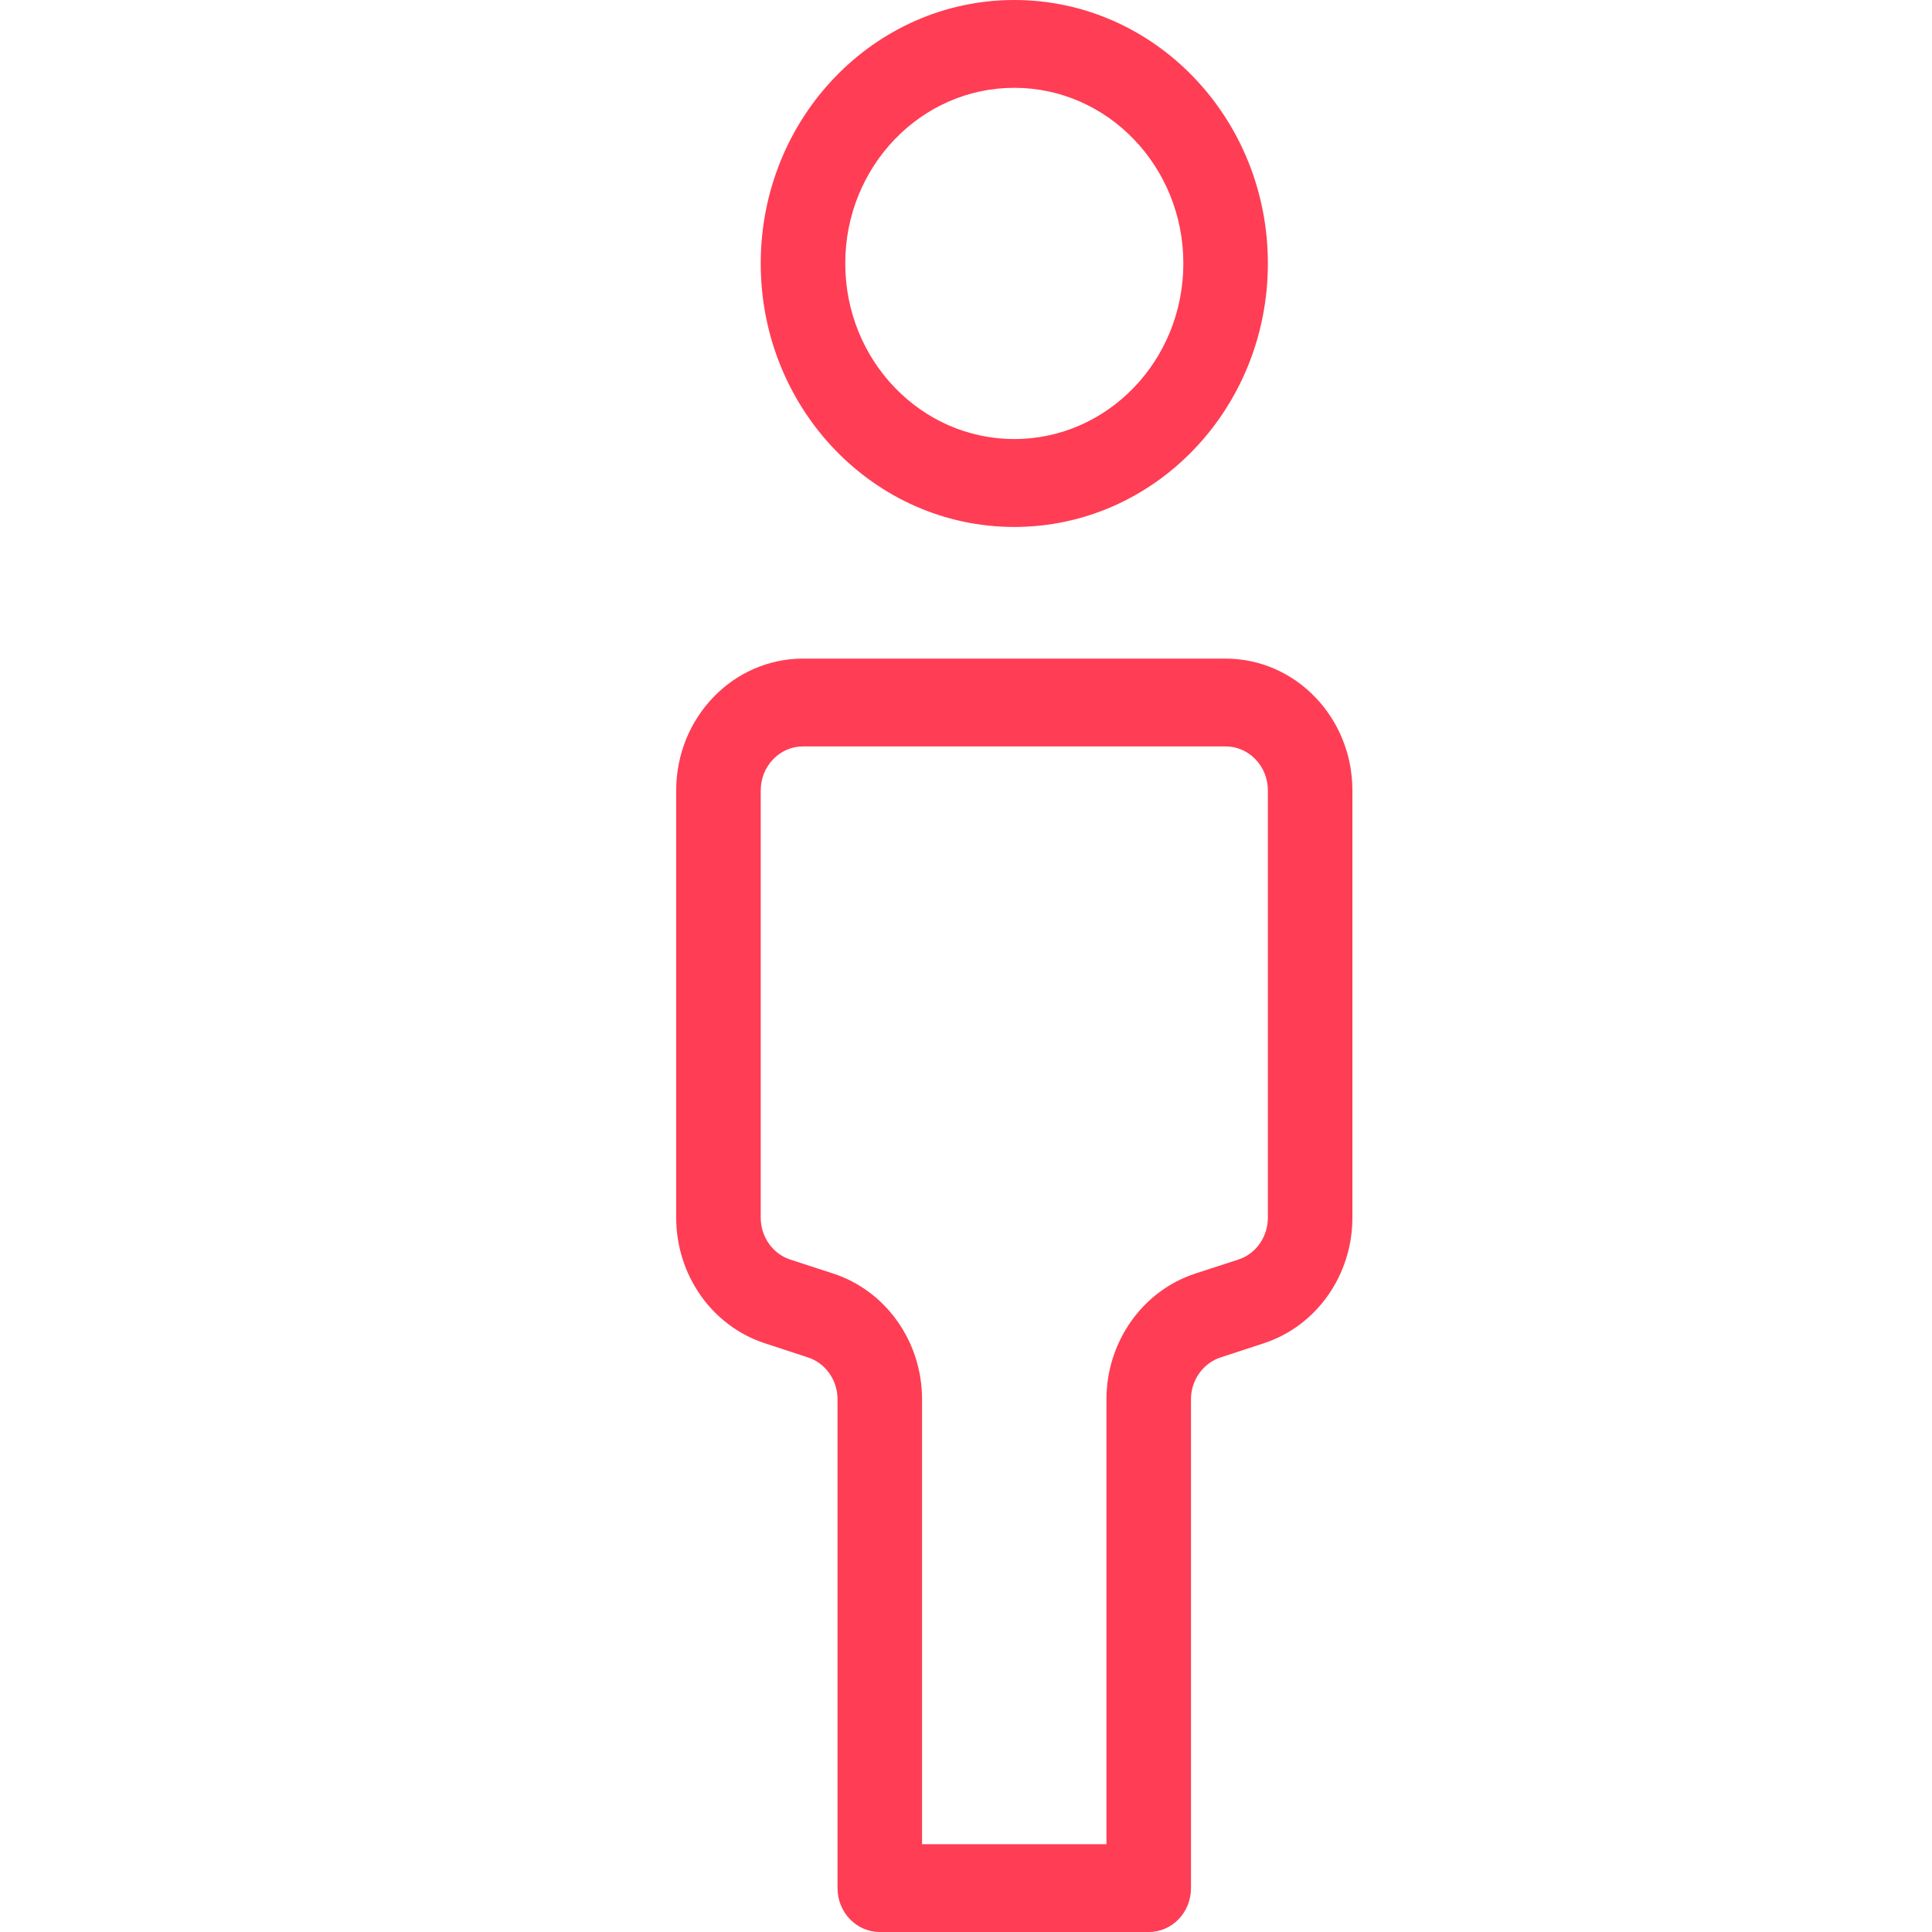 <svg width="20" height="20" viewBox="0 0 20 20" fill="none" xmlns="http://www.w3.org/2000/svg">
<path fill-rule="evenodd" clip-rule="evenodd" d="M10.5 0.909C9.534 0.909 8.75 1.723 8.75 2.727C8.75 3.731 9.534 4.545 10.5 4.545C11.466 4.545 12.25 3.731 12.25 2.727C12.25 1.723 11.466 0.909 10.5 0.909ZM7.875 2.727C7.875 1.221 9.05 0 10.5 0C11.95 0 13.125 1.221 13.125 2.727C13.125 4.234 11.95 5.455 10.5 5.455C9.05 5.455 7.875 4.234 7.875 2.727ZM7 8.182C7 7.429 7.588 6.818 8.312 6.818H12.688C13.412 6.818 14 7.429 14 8.182V12.605C14 13.201 13.628 13.728 13.081 13.906L12.636 14.052C12.454 14.111 12.329 14.287 12.329 14.485V19.546C12.329 19.797 12.134 20 11.892 20H9.108C8.866 20 8.67 19.797 8.67 19.546V14.485C8.67 14.287 8.546 14.111 8.364 14.052L7.919 13.906C7.372 13.728 7 13.201 7 12.605V8.182ZM8.312 7.727C8.071 7.727 7.875 7.931 7.875 8.182V12.605C7.875 12.804 7.999 12.98 8.181 13.039L8.626 13.184C9.173 13.363 9.545 13.89 9.545 14.485V19.091H11.454V14.485C11.454 13.89 11.827 13.363 12.373 13.184L12.819 13.039C13.001 12.98 13.125 12.804 13.125 12.605V8.182C13.125 7.931 12.929 7.727 12.688 7.727H8.312Z" fill="#FF3D54"/>
</svg>
